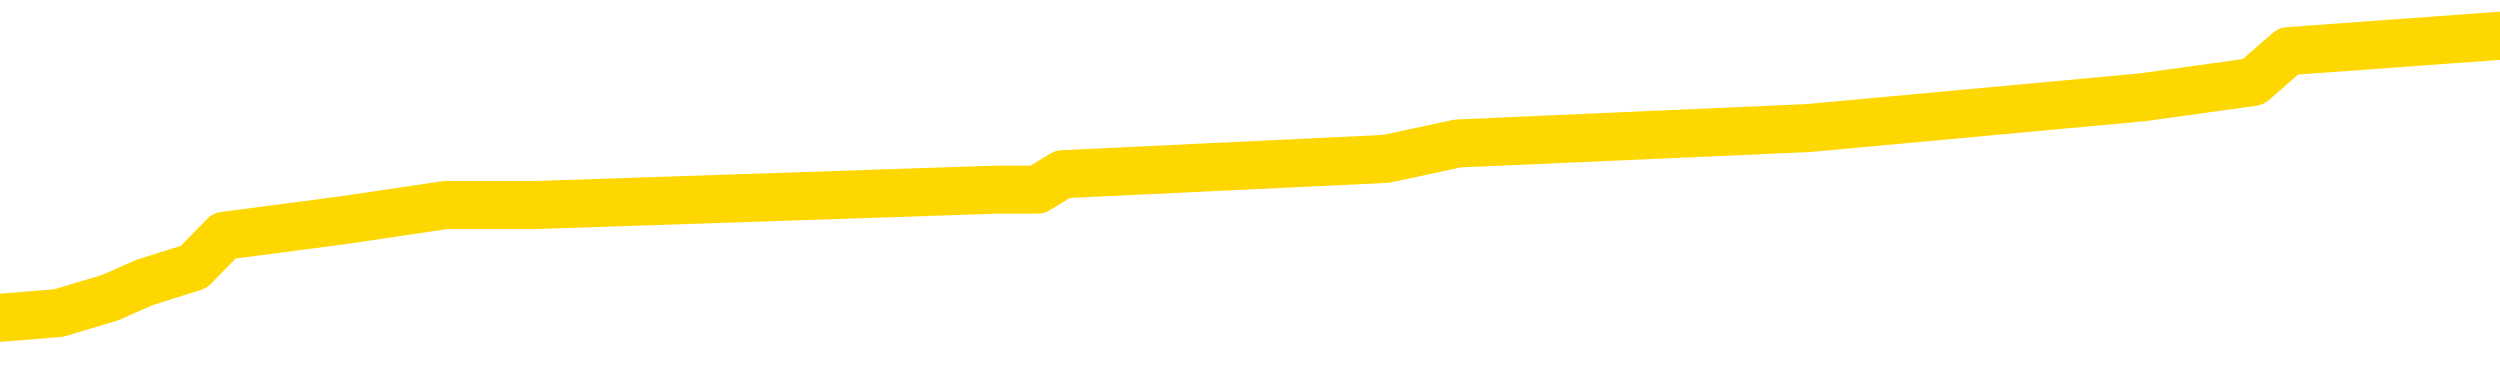 <svg xmlns="http://www.w3.org/2000/svg" version="1.1" viewBox="0 0 6500 1000">
	<path fill="none" stroke="gold" stroke-width="125" stroke-linecap="round" stroke-linejoin="round" d="M0 108463  L-949698 108463 L-949514 108423 L-949024 108343 L-948730 108303 L-948419 108223 L-948184 108183 L-948131 108102 L-948072 108022 L-947919 107982 L-947878 107902 L-947745 107862 L-947453 107822 L-946912 107822 L-946302 107782 L-946254 107782 L-945614 107742 L-945581 107742 L-945055 107742 L-944923 107702 L-944532 107622 L-944204 107542 L-944087 107462 L-943876 107382 L-943159 107382 L-942589 107342 L-942482 107342 L-942307 107301 L-942086 107221 L-941684 107181 L-941659 107101 L-940731 107021 L-940643 106941 L-940561 106861 L-940491 106781 L-940194 106741 L-940042 106661 L-938151 106701 L-938051 106701 L-937788 106701 L-937495 106741 L-937353 106661 L-937104 106661 L-937069 106621 L-936910 106581 L-936447 106501 L-936194 106460 L-935982 106380 L-935730 106340 L-935381 106300 L-934454 106220 L-934360 106140 L-933950 106100 L-932779 106020 L-931590 105980 L-931497 105900 L-931470 105820 L-931204 105740 L-930905 105659 L-930776 105579 L-930739 105499 L-929924 105499 L-929540 105539 L-928480 105579 L-928418 105579 L-928153 106380 L-927682 107141 L-927490 107902 L-927226 108663 L-926889 108623 L-926754 108583 L-926298 108543 L-925555 108503 L-925537 108463 L-925372 108383 L-925304 108383 L-924788 108343 L-923759 108343 L-923563 108303 L-923074 108263 L-922712 108223 L-922304 108223 L-921918 108263 L-920215 108263 L-920117 108263 L-920045 108263 L-919983 108263 L-919799 108223 L-919463 108223 L-918822 108183 L-918745 108142 L-918684 108142 L-918497 108102 L-918418 108102 L-918241 108062 L-918221 108022 L-917991 108022 L-917604 107982 L-916715 107982 L-916675 107942 L-916587 107902 L-916560 107822 L-915552 107782 L-915402 107702 L-915378 107662 L-915245 107622 L-915205 107582 L-913947 107542 L-913889 107542 L-913349 107502 L-913297 107502 L-913250 107502 L-912855 107462 L-912716 107422 L-912516 107382 L-912369 107382 L-912204 107382 L-911928 107422 L-911569 107422 L-911016 107382 L-910372 107342 L-910113 107261 L-909959 107221 L-909558 107181 L-909518 107141 L-909397 107101 L-909336 107141 L-909322 107141 L-909228 107141 L-908935 107101 L-908783 106941 L-908453 106861 L-908375 106781 L-908299 106741 L-908073 106621 L-908006 106541 L-907778 106460 L-907726 106380 L-907561 106340 L-906555 106300 L-906372 106260 L-905821 106220 L-905428 106140 L-905031 106100 L-904181 106020 L-904102 105980 L-903523 105940 L-903082 105940 L-902841 105900 L-902684 105900 L-902283 105820 L-902262 105820 L-901817 105780 L-901412 105740 L-901276 105659 L-901101 105579 L-900965 105499 L-900714 105419 L-899714 105379 L-899632 105339 L-899497 105299 L-899458 105259 L-898568 105219 L-898353 105179 L-897909 105139 L-897792 105099 L-897735 105059 L-897059 105059 L-896959 105019 L-896930 105019 L-895588 104979 L-895182 104939 L-895143 104899 L-894215 104859 L-894116 104818 L-893983 104778 L-893579 104738 L-893553 104698 L-893460 104658 L-893244 104618 L-892833 104538 L-891679 104458 L-891387 104378 L-891359 104298 L-890751 104258 L-890500 104178 L-890481 104138 L-889551 104098 L-889500 104018 L-889378 103977 L-889360 103897 L-889204 103857 L-889029 103777 L-888892 103737 L-888836 103697 L-888728 103657 L-888643 103617 L-888410 103577 L-888335 103537 L-888026 103497 L-887908 103457 L-887739 103417 L-887647 103377 L-887545 103377 L-887521 103337 L-887444 103337 L-887346 103257 L-886980 103217 L-886875 103177 L-886371 103136 L-885920 103096 L-885881 103056 L-885857 103016 L-885817 102976 L-885688 102936 L-885587 102896 L-885146 102856 L-884863 102816 L-884271 102776 L-884141 102736 L-883866 102656 L-883714 102616 L-883560 102576 L-883475 102496 L-883397 102456 L-883211 102416 L-883161 102416 L-883133 102376 L-883054 102336 L-883031 102295 L-882747 102215 L-882143 102135 L-881148 102095 L-880850 102055 L-880116 102015 L-879872 101975 L-879782 101935 L-879204 101895 L-878506 101855 L-877754 101815 L-877435 101775 L-877052 101695 L-876975 101655 L-876341 101615 L-876155 101575 L-876068 101575 L-875938 101575 L-875625 101535 L-875576 101494 L-875434 101454 L-875412 101414 L-874445 101374 L-873899 101334 L-873421 101334 L-873360 101334 L-873036 101334 L-873015 101294 L-872952 101294 L-872742 101254 L-872665 101214 L-872611 101174 L-872588 101134 L-872549 101094 L-872533 101054 L-871776 101014 L-871760 100974 L-870960 100934 L-870808 100894 L-869902 100854 L-869396 100814 L-869167 100734 L-869126 100734 L-869010 100694 L-868834 100653 L-868080 100694 L-867945 100653 L-867781 100613 L-867463 100573 L-867286 100493 L-866264 100413 L-866241 100333 L-865990 100293 L-865777 100213 L-865143 100173 L-864905 100093 L-864872 100013 L-864694 99933 L-864614 99853 L-864524 99812 L-864460 99732 L-864020 99652 L-863996 99612 L-863455 99572 L-863199 99532 L-862705 99492 L-861827 99452 L-861791 99412 L-861738 99372 L-861697 99332 L-861580 99292 L-861303 99252 L-861096 99172 L-860899 99092 L-860876 99012 L-860825 98931 L-860786 98891 L-860708 98851 L-860111 98771 L-860050 98731 L-859947 98691 L-859793 98651 L-859161 98611 L-858480 98571 L-858177 98491 L-857831 98451 L-857633 98411 L-857585 98331 L-857264 98291 L-856637 98251 L-856490 98211 L-856454 98171 L-856396 98130 L-856319 98050 L-856078 98050 L-855990 98010 L-855896 97970 L-855602 97930 L-855468 97890 L-855408 97850 L-855371 97770 L-855098 97770 L-854092 97730 L-853917 97690 L-853866 97690 L-853573 97650 L-853381 97570 L-853048 97530 L-852541 97490 L-851979 97410 L-851964 97329 L-851948 97289 L-851847 97209 L-851733 97129 L-851694 97049 L-851656 97009 L-851590 97009 L-851562 96969 L-851423 97009 L-851131 97009 L-851080 97009 L-850975 97009 L-850711 96969 L-850246 96929 L-850101 96929 L-850047 96849 L-849990 96809 L-849799 96769 L-849433 96729 L-849219 96729 L-849024 96729 L-848966 96729 L-848907 96649 L-848753 96609 L-848484 96569 L-848054 96769 L-848039 96769 L-847962 96729 L-847897 96689 L-847768 96408 L-847744 96368 L-847460 96328 L-847413 96288 L-847358 96248 L-846896 96208 L-846857 96208 L-846816 96168 L-846626 96128 L-846145 96088 L-845658 96048 L-845642 96008 L-845604 95968 L-845347 95928 L-845270 95848 L-845040 95808 L-845024 95728 L-844730 95647 L-844287 95607 L-843840 95567 L-843336 95527 L-843182 95487 L-842896 95447 L-842855 95367 L-842524 95327 L-842302 95287 L-841785 95207 L-841710 95167 L-841462 95087 L-841267 95007 L-841208 94967 L-840431 94927 L-840357 94927 L-840126 94887 L-840110 94887 L-840048 94847 L-839852 94806 L-839388 94806 L-839365 94766 L-839235 94766 L-837934 94766 L-837918 94766 L-837841 94726 L-837747 94726 L-837530 94726 L-837377 94686 L-837199 94726 L-837145 94766 L-836858 94806 L-836819 94806 L-836449 94806 L-836009 94806 L-835826 94806 L-835505 94766 L-835210 94766 L-834764 94686 L-834692 94646 L-834229 94566 L-833792 94526 L-833610 94486 L-832155 94406 L-832024 94366 L-831566 94286 L-831340 94246 L-830954 94166 L-830437 94086 L-829483 94006 L-828689 93925 L-828015 93885 L-827589 93805 L-827278 93765 L-827048 93645 L-826365 93525 L-826352 93405 L-826142 93245 L-826120 93205 L-825945 93124 L-824995 93084 L-824727 93004 L-823912 92964 L-823601 92884 L-823564 92844 L-823507 92764 L-822890 92724 L-822252 92644 L-820626 92604 L-819952 92564 L-819310 92564 L-819232 92564 L-819176 92564 L-819140 92564 L-819112 92524 L-819000 92444 L-818982 92404 L-818959 92364 L-818806 92323 L-818752 92243 L-818674 92203 L-818555 92163 L-818458 92123 L-818340 92083 L-818071 92003 L-817801 91963 L-817784 91883 L-817584 91843 L-817437 91763 L-817210 91723 L-817076 91683 L-816767 91643 L-816707 91603 L-816354 91523 L-816005 91482 L-815905 91442 L-815840 91362 L-815780 91322 L-815396 91242 L-815015 91202 L-814911 91162 L-814650 91122 L-814379 91042 L-814220 91002 L-814188 90962 L-814126 90922 L-813984 90882 L-813800 90842 L-813756 90802 L-813468 90802 L-813452 90762 L-813219 90762 L-813158 90722 L-813119 90722 L-812540 90682 L-812406 90641 L-812383 90481 L-812364 90201 L-812347 89881 L-812330 89560 L-812307 89240 L-812290 89000 L-812269 88719 L-812252 88439 L-812229 88279 L-812212 88118 L-812191 87998 L-812174 87918 L-812125 87798 L-812053 87678 L-812018 87478 L-811994 87317 L-811959 87157 L-811917 86997 L-811880 86917 L-811865 86757 L-811840 86637 L-811803 86557 L-811786 86436 L-811763 86356 L-811746 86276 L-811727 86196 L-811711 86116 L-811682 85996 L-811656 85876 L-811610 85836 L-811594 85756 L-811552 85716 L-811504 85635 L-811433 85555 L-811418 85475 L-811402 85395 L-811340 85355 L-811301 85315 L-811261 85275 L-811095 85235 L-811030 85195 L-811014 85155 L-810970 85075 L-810912 85035 L-810699 84995 L-810666 84955 L-810623 84915 L-810545 84875 L-810008 84835 L-809930 84794 L-809825 84714 L-809737 84674 L-809560 84634 L-809210 84594 L-809054 84554 L-808616 84514 L-808459 84474 L-808330 84434 L-807626 84354 L-807425 84314 L-806464 84234 L-805982 84194 L-805883 84194 L-805790 84154 L-805545 84114 L-805472 84074 L-805029 83993 L-804933 83953 L-804918 83913 L-804902 83873 L-804877 83833 L-804411 83793 L-804194 83753 L-804055 83713 L-803761 83673 L-803672 83633 L-803631 83593 L-803601 83553 L-803429 83513 L-803370 83473 L-803294 83433 L-803213 83393 L-803143 83393 L-802834 83353 L-802749 83313 L-802535 83273 L-802500 83233 L-801817 83193 L-801718 83152 L-801513 83112 L-801466 83072 L-801188 83032 L-801126 82992 L-801109 82912 L-801031 82872 L-800722 82792 L-800698 82752 L-800644 82672 L-800621 82632 L-800499 82592 L-800363 82512 L-800119 82472 L-799993 82472 L-799347 82432 L-799331 82432 L-799306 82432 L-799125 82352 L-799049 82311 L-798958 82271 L-798530 82231 L-798114 82191 L-797721 82111 L-797642 82071 L-797623 82031 L-797260 81991 L-797024 81951 L-796795 81911 L-796482 81871 L-796404 81831 L-796324 81751 L-796146 81671 L-796130 81631 L-795864 81551 L-795784 81511 L-795554 81470 L-795328 81430 L-795013 81430 L-794837 81390 L-794476 81390 L-794085 81350 L-794015 81270 L-793951 81230 L-793811 81150 L-793759 81110 L-793658 81030 L-793156 80990 L-792958 80950 L-792712 80910 L-792526 80870 L-792227 80830 L-792151 80790 L-791985 80710 L-791100 80670 L-791072 80589 L-790949 80509 L-790370 80469 L-790292 80429 L-789579 80429 L-789267 80429 L-789054 80429 L-789037 80429 L-788650 80429 L-788125 80349 L-787679 80309 L-787349 80269 L-787197 80229 L-786871 80229 L-786692 80189 L-786611 80189 L-786405 80109 L-786229 80069 L-785300 80029 L-784411 79989 L-784372 79949 L-784144 79949 L-783765 79909 L-782977 79869 L-782743 79828 L-782667 79788 L-782309 79748 L-781738 79668 L-781471 79628 L-781084 79588 L-780981 79588 L-780811 79588 L-780192 79588 L-779981 79588 L-779673 79588 L-779620 79548 L-779492 79508 L-779439 79468 L-779320 79428 L-778984 79348 L-778025 79308 L-777893 79228 L-777691 79188 L-777060 79148 L-776749 79108 L-776335 79068 L-776308 79028 L-776162 78987 L-775742 78947 L-774409 78947 L-774363 78907 L-774234 78827 L-774217 78787 L-773639 78707 L-773434 78667 L-773404 78627 L-773363 78587 L-773306 78547 L-773268 78507 L-773190 78467 L-773047 78427 L-772593 78387 L-772474 78347 L-772189 78307 L-771817 78267 L-771720 78227 L-771394 78187 L-771039 78146 L-770869 78106 L-770822 78066 L-770713 78026 L-770624 77986 L-770596 77946 L-770520 77866 L-770216 77826 L-770182 77746 L-770111 77706 L-769743 77666 L-769407 77626 L-769326 77626 L-769107 77586 L-768935 77546 L-768908 77506 L-768410 77466 L-767861 77386 L-766981 77346 L-766882 77265 L-766805 77225 L-766531 77185 L-766284 77105 L-766210 77065 L-766148 76985 L-766029 76945 L-765987 76905 L-765877 76865 L-765800 76785 L-765099 76745 L-764854 76705 L-764814 76665 L-764658 76625 L-764058 76625 L-763832 76625 L-763740 76625 L-763264 76625 L-762667 76545 L-762147 76505 L-762126 76464 L-761981 76424 L-761661 76424 L-761119 76424 L-760887 76424 L-760716 76424 L-760230 76384 L-760002 76344 L-759917 76304 L-759571 76264 L-759245 76264 L-758722 76224 L-758395 76184 L-757794 76144 L-757597 76064 L-757545 76024 L-757504 75984 L-757223 75944 L-756539 75864 L-756229 75824 L-756204 75744 L-756012 75704 L-755790 75663 L-755704 75623 L-755040 75543 L-755016 75503 L-754794 75423 L-754464 75383 L-754112 75303 L-753907 75263 L-753675 75183 L-753417 75143 L-753227 75063 L-753180 75023 L-752953 74983 L-752918 74943 L-752762 74903 L-752547 74863 L-752374 74822 L-752283 74782 L-752006 74742 L-751762 74702 L-751446 74662 L-751020 74662 L-750983 74662 L-750500 74662 L-750266 74662 L-750054 74622 L-749828 74582 L-749278 74582 L-749031 74542 L-748197 74542 L-748141 74502 L-748120 74462 L-747962 74422 L-747500 74382 L-747460 74342 L-747120 74262 L-746986 74222 L-746764 74182 L-746191 74142 L-745720 74102 L-745525 74062 L-745332 74022 L-745143 73981 L-745041 73941 L-744673 73901 L-744626 73861 L-744545 73821 L-743251 73781 L-743203 73741 L-742935 73741 L-742790 73741 L-742239 73741 L-742122 73701 L-742040 73661 L-741681 73621 L-741457 73581 L-741176 73541 L-740847 73461 L-740339 73421 L-740226 73381 L-740148 73341 L-739983 73301 L-739689 73301 L-739220 73301 L-739024 73341 L-738973 73341 L-738323 73301 L-738201 73261 L-737747 73261 L-737712 73221 L-737243 73181 L-737133 73140 L-737116 73100 L-736900 73100 L-736719 73060 L-736188 73060 L-735158 73060 L-734959 73020 L-734500 72980 L-733552 72900 L-733453 72860 L-733099 72780 L-733039 72740 L-733024 72700 L-732989 72660 L-732620 72620 L-732500 72580 L-732258 72540 L-732094 72500 L-731906 72460 L-731786 72420 L-730715 72340 L-729857 72299 L-729645 72219 L-729547 72179 L-729373 72099 L-729040 72059 L-728968 72019 L-728911 71979 L-728735 71979 L-728346 71939 L-728111 71899 L-728000 71859 L-727883 71819 L-726902 71779 L-726876 71739 L-726282 71659 L-726250 71659 L-726101 71619 L-725817 71579 L-724905 71579 L-723959 71579 L-723806 71539 L-723703 71539 L-723571 71498 L-723428 71458 L-723402 71418 L-723288 71378 L-723069 71338 L-722388 71298 L-722259 71258 L-721955 71218 L-721715 71138 L-721383 71098 L-720744 71058 L-720402 70978 L-720340 70938 L-720184 70938 L-719263 70938 L-718792 70938 L-718749 70938 L-718736 70898 L-718695 70858 L-718672 70818 L-718646 70778 L-718502 70738 L-718079 70698 L-717744 70698 L-717553 70657 L-717124 70657 L-716936 70617 L-716547 70537 L-716013 70497 L-715640 70457 L-715619 70457 L-715369 70417 L-715251 70377 L-715175 70337 L-715039 70297 L-715000 70257 L-714920 70217 L-714525 70177 L-714030 70137 L-713918 70057 L-713745 70017 L-713436 69977 L-712989 69937 L-712666 69897 L-712523 69816 L-712096 69736 L-711943 69656 L-711888 69576 L-711074 69536 L-711054 69496 L-710682 69456 L-710626 69456 L-709497 69416 L-709429 69416 L-708870 69376 L-708676 69336 L-708539 69296 L-708306 69256 L-707959 69216 L-707924 69136 L-707889 69096 L-707821 69016 L-707472 68975 L-707300 68935 L-706815 68895 L-706798 68855 L-706473 68815 L-706316 68775 L-705175 68695 L-705150 68655 L-704958 68575 L-704765 68535 L-704515 68495 L-704498 68455 L-703477 68415 L-703180 68375 L-703104 68335 L-702968 68255 L-702792 68215 L-702216 68134 L-702000 68094 L-701936 68054 L-701806 68014 L-701769 67934 L-701245 67894 L-701108 83673 L-701093 83673 L-701070 83673 L-701050 83673 L-700823 67854 L-700047 67854 L-700006 67854 L-699638 67854 L-699559 67814 L-699507 67774 L-698834 67734 L-698092 67694 L-697667 67694 L-697219 67654 L-696158 67614 L-695846 67534 L-695436 67534 L-695364 67494 L-694840 67494 L-694745 67494 L-694727 67494 L-694282 67454 L-694097 67374 L-693317 67293 L-692644 67253 L-692232 67133 L-692000 67053 L-691860 67013 L-691778 66933 L-691758 66893 L-691682 66893 L-691554 66853 L-691237 66893 L-691012 66893 L-690687 66853 L-690625 66853 L-690255 66853 L-690222 66853 L-690014 66853 L-689346 66853 L-689269 66853 L-689111 66773 L-689000 66773 L-688674 66733 L-688519 66693 L-688178 66693 L-688121 66613 L-687782 66533 L-687579 66492 L-687526 66412 L-686150 66372 L-686020 66332 L-685586 66292 L-685266 66252 L-684438 66172 L-684315 66132 L-683584 66052 L-683428 65972 L-683388 65932 L-683334 65892 L-683311 65852 L-683197 65812 L-682900 65772 L-682610 65732 L-682556 65692 L-682435 65651 L-682405 65611 L-682306 65571 L-681862 65571 L-681710 65531 L-680874 65531 L-680332 65491 L-679998 65491 L-679982 65451 L-679906 65411 L-679790 65371 L-679596 65331 L-679331 65291 L-678497 65251 L-678401 65211 L-677879 65171 L-677837 65131 L-677738 65091 L-676910 65091 L-676775 65051 L-676436 65051 L-675882 65011 L-675502 64971 L-675339 64931 L-675029 64891 L-674217 64851 L-673911 64810 L-673642 64810 L-673321 64810 L-673000 64851 L-672724 64851 L-671896 64770 L-671801 64730 L-671708 64610 L-671604 64490 L-671217 64370 L-670737 64290 L-670720 64250 L-670602 64210 L-670234 64130 L-670139 64090 L-669305 64010 L-669228 63969 L-668929 63929 L-668838 63889 L-668431 63809 L-668320 63729 L-667621 63689 L-667148 63649 L-667088 63609 L-666869 63529 L-666595 63489 L-666482 63449 L-665455 63409 L-665068 63369 L-665048 63329 L-664715 63289 L-664471 63249 L-664037 63209 L-663927 63169 L-663810 63128 L-663358 63048 L-662768 63008 L-662431 62968 L-660538 62928 L-660425 62848 L-660213 62808 L-658895 62768 L-658788 53757 L-658722 44867 L-658686 36657 L-658624 36657 L-658125 45587 L-657450 54398 L-657428 62528 L-657157 62448 L-656189 62448 L-655500 62408 L-655338 62368 L-654797 62327 L-654707 62287 L-653688 62247 L-652740 62167 L-652375 62207 L-652272 62247 L-651684 62247 L-651624 62247 L-651524 62207 L-651083 62127 L-650976 62087 L-650534 62047 L-649534 61927 L-649278 61807 L-649175 61687 L-649045 61607 L-648678 61527 L-648098 61446 L-648067 61406 L-647751 61366 L-645768 61326 L-645652 61286 L-645585 61286 L-645226 61246 L-643607 61206 L-643430 61206 L-643285 61206 L-642463 61246 L-642410 61286 L-642356 61286 L-641922 61286 L-640941 61326 L-640867 61326 L-639783 61286 L-639570 61286 L-638853 61206 L-638465 61166 L-638246 61086 L-637927 61006 L-637433 60926 L-637305 60886 L-637076 60806 L-636844 60726 L-636785 60686 L-636495 60645 L-636223 60565 L-635193 60525 L-633528 60485 L-633109 60445 L-632972 60405 L-632816 60405 L-632510 60365 L-632282 60285 L-632124 60245 L-631965 60165 L-631795 60085 L-631748 60045 L-631695 60005 L-631673 60005 L-631287 59965 L-631037 59965 L-630767 59965 L-630606 59965 L-630516 59965 L-628858 59965 L-628692 60005 L-628312 59965 L-627852 59965 L-627243 59885 L-626150 59845 L-625718 59804 L-625687 59764 L-625625 59724 L-625607 59684 L-623904 59644 L-623862 59604 L-623395 59564 L-623208 59524 L-623176 59444 L-622581 59404 L-622531 59364 L-622208 59324 L-622158 59284 L-621947 59244 L-621929 59204 L-621663 59124 L-621610 59084 L-621141 59044 L-620631 58963 L-620552 58963 L-620258 58923 L-620242 58883 L-620203 58843 L-620132 58803 L-619975 58763 L-619029 58763 L-618972 58763 L-618451 58763 L-618259 58723 L-618158 58723 L-617932 58683 L-617422 58683 L-617034 59764 L-616965 59764 L-616616 59724 L-616259 59684 L-615131 58523 L-615079 58443 L-614853 58403 L-614819 58363 L-614694 58283 L-614596 58283 L-614331 58283 L-613590 58323 L-613012 58323 L-612719 58323 L-612013 58323 L-611834 58283 L-611811 58283 L-611175 58243 L-610863 58203 L-610467 58203 L-610437 58162 L-610416 58122 L-610263 58082 L-609578 58082 L-609561 58082 L-609221 58082 L-608949 58042 L-608911 58002 L-608855 57922 L-608833 57882 L-608761 57842 L-608429 57802 L-608323 57762 L-608294 57682 L-608096 57642 L-607944 57602 L-607075 57562 L-606513 57482 L-606497 57482 L-606396 57442 L-606293 57482 L-606147 57482 L-606069 57482 L-606031 57442 L-605975 57402 L-605902 57362 L-605757 57321 L-605275 57321 L-604871 57281 L-604004 57321 L-603984 57321 L-603727 57321 L-603650 57321 L-603621 57281 L-603611 57201 L-603594 57161 L-603301 57121 L-603261 57081 L-603189 57041 L-603116 57001 L-602911 56961 L-602751 56841 L-602449 56721 L-602372 56561 L-602355 56440 L-602138 56360 L-601907 56360 L-601797 56400 L-601427 56440 L-601269 56440 L-601038 56440 L-600869 56440 L-600724 56400 L-600592 56360 L-599316 56280 L-598913 56200 L-598852 56160 L-598735 56080 L-598310 56040 L-598295 55960 L-598233 55920 L-597960 55840 L-597847 55800 L-597565 55720 L-597288 55680 L-596862 55599 L-596840 55559 L-596762 55519 L-596636 55479 L-596050 55439 L-595659 55399 L-595323 55359 L-594734 55319 L-594632 55319 L-594461 55279 L-594325 55279 L-593497 55239 L-592312 55199 L-592276 55159 L-592221 55159 L-592000 55119 L-591795 55119 L-591640 55119 L-591384 55079 L-591307 55039 L-590764 54999 L-590728 54959 L-590479 54919 L-590092 54879 L-589266 54839 L-588908 54798 L-588597 54798 L-588339 54758 L-588116 54718 L-587709 54678 L-587593 54638 L-587410 54598 L-587357 54598 L-587168 54558 L-586997 54518 L-586969 54478 L-586688 54438 L-586378 54398 L-586240 54358 L-585930 54318 L-585736 54318 L-585721 54278 L-585001 54278 L-584868 54198 L-584570 54158 L-584479 54118 L-583879 54118 L-583840 54078 L-583762 54038 L-583142 53997 L-582990 53917 L-582950 53877 L-582639 53837 L-582447 53797 L-582254 53717 L-582198 53637 L-581890 53597 L-581838 53557 L-581783 53597 L-581757 53597 L-581632 53597 L-580822 53557 L-580745 53517 L-580205 53477 L-579936 53437 L-579277 53397 L-578369 53357 L-578128 53317 L-577595 53277 L-577378 53237 L-576271 53277 L-576220 53277 L-575445 53277 L-574897 53237 L-574786 53197 L-574633 53116 L-574578 53076 L-574412 53036 L-574035 52996 L-573588 52956 L-573533 52916 L-573379 52876 L-572699 52836 L-572478 52796 L-571961 52756 L-571112 52676 L-571096 52636 L-569305 52596 L-568750 52556 L-568633 52516 L-567627 52476 L-567591 52436 L-567358 52436 L-567265 52436 L-567225 52436 L-566893 52396 L-566541 52356 L-566276 52275 L-565990 52235 L-565679 52155 L-565425 52075 L-565331 52035 L-564841 51995 L-564634 51955 L-564068 51915 L-563954 51955 L-563602 51915 L-563551 51915 L-563511 51915 L-562908 51835 L-562174 51755 L-561593 51675 L-561357 51595 L-560817 51474 L-560664 51394 L-560162 51354 L-559953 51274 L-559930 51274 L-559871 51234 L-558908 51234 L-558731 51194 L-558289 51154 L-558265 51074 L-558110 51034 L-558028 51034 L-557878 51074 L-557231 51074 L-557181 51034 L-556061 50994 L-555077 50954 L-555015 50914 L-554295 50874 L-553430 50834 L-553051 50794 L-552832 50794 L-552073 50754 L-552021 50714 L-551712 50633 L-550860 50633 L-550667 50593 L-550490 50553 L-550266 50553 L-550139 50513 L-549947 50513 L-549715 50473 L-549545 50513 L-549259 50473 L-548979 50473 L-548896 50433 L-548726 50393 L-548709 50313 L-548555 50273 L-548516 50233 L-547740 50193 L-547664 50193 L-547432 50113 L-547005 50073 L-546659 50033 L-546076 49993 L-545807 49993 L-545549 49993 L-545419 49913 L-545403 49873 L-545289 49832 L-545265 49792 L-545031 49752 L-544995 49712 L-543679 49712 L-543623 49672 L-542944 49592 L-542372 49592 L-542246 49592 L-542093 49592 L-542016 49592 L-541704 49512 L-541431 49472 L-541342 49392 L-541240 49392 L-540313 49352 L-540236 49352 L-539872 49352 L-539848 49312 L-539811 49272 L-539036 49192 L-538944 49152 L-538804 49112 L-538402 49072 L-538141 49072 L-537897 49112 L-537683 49072 L-537603 49072 L-537526 49072 L-537450 49072 L-537263 49112 L-537196 49112 L-536947 49112 L-536892 49072 L-536754 49032 L-536675 48951 L-536561 48911 L-536338 48871 L-536174 48831 L-536133 48791 L-535963 48751 L-535593 48711 L-535578 48671 L-535462 48631 L-534740 48591 L-534704 48551 L-534572 48551 L-534224 48511 L-533812 48511 L-533776 48511 L-533698 48471 L-533659 48431 L-533295 48391 L-533091 48351 L-533076 48311 L-532730 48271 L-532382 48271 L-532056 48271 L-531955 48231 L-531802 48231 L-531607 48191 L-531376 48191 L-531283 48191 L-531128 48191 L-531050 48191 L-531010 48150 L-530896 48110 L-530873 48070 L-530622 48070 L-530483 47990 L-529905 47870 L-529077 47790 L-528590 47710 L-528468 47670 L-528430 47630 L-528417 47590 L-528265 47510 L-528164 47430 L-527931 47390 L-527541 47309 L-527236 47269 L-527221 47229 L-527050 47189 L-526811 47109 L-526215 47109 L-525611 47069 L-525572 47069 L-525531 47069 L-525378 47029 L-525325 46989 L-525262 46949 L-525194 46909 L-525139 46829 L-525114 46789 L-525067 46749 L-524973 46669 L-524836 46629 L-524682 46589 L-524550 46549 L-524510 46549 L-524474 46509 L-524412 46468 L-524139 46388 L-523824 46348 L-523783 46268 L-523698 46228 L-523521 46188 L-523283 46148 L-522926 46108 L-522896 46068 L-522327 46028 L-522204 45988 L-521968 45948 L-521945 45948 L-521664 45908 L-521378 45908 L-521123 45908 L-520551 45868 L-520254 45828 L-520178 45788 L-519479 45748 L-519401 45708 L-519366 45668 L-519340 45627 L-519289 45547 L-519095 45507 L-518954 45427 L-518919 45387 L-518878 45347 L-518283 45307 L-518051 45267 L-517767 45547 L-517713 45788 L-517639 46068 L-517561 46308 L-517325 46228 L-517081 46188 L-516945 46148 L-516839 46108 L-516759 46068 L-516372 45988 L-516245 45948 L-516092 45908 L-516055 45868 L-515909 45828 L-515687 45788 L-515513 45748 L-515444 45708 L-514623 45627 L-514607 45627 L-514312 45587 L-513524 45547 L-513214 45547 L-513068 45507 L-512840 45467 L-512639 45387 L-511702 45347 L-511666 45307 L-511643 45267 L-511602 45187 L-511334 45147 L-510737 45107 L-510673 45067 L-510638 45027 L-510621 44987 L-509926 44987 L-509725 44987 L-509693 44987 L-509359 44987 L-509251 44947 L-508627 44867 L-508123 44826 L-508085 44746 L-507643 44746 L-507547 44706 L-507388 44706 L-507075 44706 L-507063 44706 L-506622 44746 L-506141 44786 L-506011 44786 L-505691 44786 L-505623 44746 L-505319 44746 L-505143 44706 L-504949 44666 L-504707 44586 L-504509 44506 L-504483 44426 L-503905 44386 L-503835 44346 L-503426 44306 L-503371 44266 L-503325 44226 L-502961 44186 L-502815 44146 L-502610 44106 L-502513 44106 L-502358 44066 L-502297 44026 L-502149 43945 L-502048 43905 L-501492 43905 L-501469 43985 L-501297 44026 L-500755 44066 L-500694 44066 L-500640 43985 L-500612 43905 L-500541 43865 L-500524 43785 L-500461 43745 L-500424 43665 L-500270 43625 L-499944 43585 L-499378 43545 L-499363 43505 L-499301 43425 L-499200 43345 L-499154 43345 L-498911 43305 L-498489 43305 L-498334 43305 L-496592 43225 L-496051 43185 L-495107 43144 L-494698 43104 L-494157 43024 L-493961 42984 L-493792 42944 L-493496 42904 L-493382 42864 L-493366 42864 L-493212 42824 L-493072 42784 L-492995 42704 L-492863 42704 L-492515 42704 L-492145 42744 L-491547 42744 L-491371 42744 L-491215 42704 L-490946 42664 L-490794 42664 L-490503 42784 L-490479 42864 L-490397 42944 L-490169 43024 L-489469 42984 L-489343 42944 L-488911 42904 L-488817 42864 L-487612 42864 L-487563 42824 L-487270 42824 L-486866 42784 L-486591 42704 L-486571 42664 L-486454 42624 L-486378 42584 L-486196 42544 L-485716 42504 L-485265 42424 L-484855 42384 L-484824 42344 L-484406 42303 L-484292 42303 L-484174 42303 L-484158 42303 L-483964 42263 L-483943 42183 L-483710 42143 L-483267 42103 L-482948 42023 L-482483 42023 L-482317 41983 L-482163 41943 L-482007 41943 L-481553 41943 L-481234 41943 L-481179 41983 L-480808 41983 L-480770 42023 L-480444 42023 L-480327 41983 L-480229 41943 L-479903 41863 L-479515 41823 L-479255 41783 L-478896 41703 L-478640 41663 L-476470 41623 L-476420 41583 L-476398 41543 L-475986 41543 L-475925 41543 L-475854 41583 L-475624 41583 L-475313 41543 L-475010 41462 L-474965 41422 L-474657 41382 L-474524 41342 L-474308 41302 L-473596 41262 L-473441 41262 L-473302 41222 L-473154 41222 L-473132 41222 L-472938 41182 L-472913 41142 L-472822 41102 L-472800 41062 L-472783 41022 L-472683 40982 L-471755 40942 L-471297 40942 L-470205 40862 L-469782 40862 L-469378 40822 L-469340 40782 L-469086 40742 L-468312 40661 L-468295 40621 L-468271 40581 L-468078 40541 L-467341 40501 L-467072 40461 L-467032 40421 L-466633 40341 L-466608 40301 L-465819 40261 L-465139 40221 L-463768 40181 L-463498 40141 L-463449 40101 L-462911 40021 L-462878 39981 L-462777 39901 L-462453 39861 L-462373 39820 L-462105 39820 L-461192 39780 L-461053 39780 L-460804 39700 L-460259 39700 L-459837 39660 L-459644 39620 L-459628 39620 L-459491 39540 L-459397 39500 L-459269 39460 L-459009 39420 L-458985 39340 L-458893 39300 L-458583 39260 L-458523 39220 L-458406 39220 L-458056 39220 L-457245 39220 L-457014 39140 L-456185 39140 L-455953 39060 L-455736 39020 L-455218 39020 L-454580 38979 L-454164 38939 L-453841 38899 L-453361 38859 L-452935 38859 L-452874 38819 L-452525 38819 L-452485 38779 L-452471 38739 L-452371 38659 L-452326 38659 L-451841 38619 L-451039 38619 L-450705 38619 L-449623 38579 L-449143 38539 L-449121 38499 L-448980 38459 L-448425 38419 L-447728 38379 L-447419 38339 L-447197 38299 L-447093 38259 L-446990 38179 L-446319 38138 L-446225 38098 L-446203 38098 L-446126 38058 L-445948 38058 L-445776 38058 L-445595 38018 L-445582 37978 L-445505 37938 L-445341 37898 L-444826 37858 L-444810 37818 L-444670 37818 L-444307 37778 L-444283 37778 L-444152 37738 L-444128 37698 L-443766 37658 L-443240 37578 L-443146 37538 L-442931 37458 L-442837 37418 L-442813 37378 L-442348 37338 L-442271 37338 L-441870 37297 L-441419 37297 L-440167 37257 L-440128 37217 L-439697 37177 L-439664 37137 L-438945 37097 L-438769 37057 L-438633 37017 L-438326 36977 L-438271 36937 L-438247 36857 L-438230 36777 L-438056 36737 L-437866 36697 L-437359 36697 L-436985 36376 L-436647 36016 L-436608 35696 L-435889 35415 L-435795 35375 L-435757 35335 L-435215 35335 L-435192 35295 L-434789 35255 L-434364 35215 L-434093 35215 L-433913 35175 L-433667 35095 L-433644 35055 L-433587 34975 L-432971 34935 L-432468 34895 L-432081 34895 L-431462 34935 L-431246 34935 L-431091 34975 L-429798 34895 L-429699 34855 L-429257 34774 L-428925 34734 L-428625 34654 L-428382 34614 L-427648 34534 L-427068 34494 L-426239 34454 L-426139 34414 L-425581 34374 L-425443 34334 L-423801 34294 L-423740 34294 L-423646 34294 L-422679 34294 L-422502 34254 L-422215 34254 L-421997 34254 L-421919 34214 L-421648 34214 L-421532 34174 L-421379 34134 L-421069 34094 L-420991 34054 L-420900 34054 L-420822 34014 L-420706 34014 L-420527 33973 L-420435 33933 L-420397 33893 L-419894 33893 L-419675 33853 L-419545 33853 L-419390 33813 L-419336 33773 L-419211 33773 L-418826 33733 L-418318 33693 L-418246 33653 L-417765 33613 L-417688 33573 L-417588 33573 L-417355 33533 L-416890 33533 L-416660 33533 L-416643 33533 L-416411 33533 L-416257 33533 L-416195 33533 L-416002 33493 L-415731 33413 L-414980 33373 L-414027 33373 L-413990 33333 L-413766 33333 L-413326 33333 L-413045 33253 L-412697 33213 L-411628 33173 L-410700 33173 L-410569 33173 L-410522 33173 L-410453 33132 L-410298 33132 L-410221 33052 L-410047 32972 L-409612 32892 L-409408 32852 L-409348 32772 L-408766 32732 L-408611 32652 L-408496 32612 L-408455 32572 L-408286 32532 L-408149 32492 L-407938 32412 L-407861 32372 L-407837 32331 L-407629 32251 L-407219 32211 L-407194 32171 L-406971 32131 L-406826 32091 L-406791 32051 L-406778 32011 L-406755 31971 L-406522 31931 L-406336 31891 L-406119 31851 L-406094 31811 L-405404 31771 L-405301 31731 L-405265 31691 L-405245 31651 L-405050 31611 L-404997 31571 L-404880 31490 L-404799 31490 L-404688 31450 L-404373 31410 L-403914 31370 L-403659 31330 L-403425 31250 L-403295 31210 L-402942 31170 L-402883 31130 L-402730 31090 L-402158 31010 L-402072 30970 L-401918 30890 L-401623 30810 L-401252 30730 L-400949 30649 L-400873 30609 L-400468 30569 L-400300 30569 L-400156 30569 L-399616 30569 L-399555 30569 L-399539 30489 L-399373 30449 L-399167 30409 L-399093 30409 L-399000 30369 L-398590 30329 L-398575 30289 L-398551 30289 L-398358 30249 L-398281 30609 L-398111 30970 L-398048 31290 L-398033 31651 L-397518 31611 L-397297 31571 L-396678 31490 L-396425 31450 L-396231 31410 L-396191 31370 L-396118 31370 L-396053 31370 L-395402 31370 L-395363 31410 L-395189 31410 L-395123 31410 L-394449 31410 L-394060 31330 L-393799 31290 L-393561 31250 L-393483 31170 L-393467 31090 L-393265 31050 L-392895 30970 L-392669 30930 L-392034 30890 L-392014 30890 L-391626 30850 L-391533 30850 L-391475 30810 L-391199 30770 L-390889 30770 L-390812 30730 L-389961 30770 L-389618 30970 L-389181 31210 L-388747 31410 L-388252 31611 L-388103 31571 L-387834 31611 L-386596 31651 L-386540 31731 L-384776 31771 L-384586 31731 L-383575 31691 L-383424 31651 L-383049 31731 L-382728 31811 L-382123 31891 L-382053 31971 L-381876 31931 L-381047 31891 L-380909 31851 L-380522 31811 L-380337 31771 L-380294 31731 L-380174 31691 L-379964 31651 L-379517 31571 L-379168 31531 L-379036 31490 L-378627 31450 L-378277 31450 L-377992 31410 L-377798 31370 L-377643 31370 L-377480 31330 L-377411 31290 L-377312 31290 L-377078 31250 L-376962 31250 L-376908 31210 L-376367 31210 L-375902 31170 L-374720 31170 L-374587 31170 L-374562 31170 L-374510 31170 L-373842 31170 L-372807 31090 L-372613 31050 L-372434 31010 L-372282 31010 L-372241 30970 L-372227 30970 L-372165 30930 L-371840 30890 L-370679 30850 L-370486 30810 L-370308 30770 L-369194 30730 L-368335 30690 L-368228 30690 L-367755 30649 L-367562 30649 L-365240 30609 L-365163 30569 L-365042 30489 L-365007 30449 L-364970 30369 L-364875 30249 L-364660 30169 L-364079 30089 L-363692 30049 L-362919 30009 L-362841 29969 L-362144 29969 L-361603 29969 L-361562 29929 L-361432 29929 L-360968 29889 L-360929 29849 L-360794 29808 L-360426 29768 L-360397 29728 L-360247 29728 L-359846 29688 L-358022 29728 L-357215 29688 L-356496 29688 L-356480 29688 L-356166 29608 L-355604 29568 L-355103 29528 L-354584 29488 L-354562 29448 L-352819 29408 L-352650 29368 L-352454 29328 L-351560 29288 L-351041 29208 L-350831 29168 L-350573 29128 L-349864 29088 L-348913 29048 L-348255 29008 L-348216 28927 L-347929 28887 L-347847 28847 L-347751 28847 L-347619 28807 L-347542 28807 L-346807 28807 L-346470 28767 L-346420 28807 L-346165 28807 L-345879 28767 L-345453 28767 L-344873 28727 L-344614 28727 L-344462 28687 L-344215 28687 L-344176 28687 L-343379 28647 L-343342 28607 L-343165 28607 L-342755 28527 L-342527 28527 L-342450 28527 L-342319 28527 L-342203 28487 L-341855 28447 L-341791 28407 L-341639 28367 L-340898 28327 L-340787 28287 L-340617 28247 L-340578 28207 L-340283 28207 L-339882 28207 L-339705 28207 L-339611 28207 L-339301 28167 L-338500 28126 L-338041 28046 L-337521 28006 L-337033 27966 L-336337 27926 L-335291 27886 L-335022 27886 L-334968 27846 L-334808 27846 L-334556 27846 L-334310 27806 L-334231 27766 L-334017 27686 L-333705 27646 L-333241 27566 L-333227 27526 L-332931 27526 L-332917 27486 L-331926 27446 L-331254 27406 L-330919 27325 L-330303 27325 L-330166 27285 L-329527 27245 L-329397 27205 L-328445 27125 L-328346 27045 L-327787 27005 L-327378 27005 L-326950 27005 L-326858 26965 L-326024 26965 L-325660 26965 L-325621 27005 L-325489 27045 L-325312 27045 L-325095 27045 L-325041 27005 L-324885 26925 L-324632 26885 L-323531 26845 L-323454 26805 L-323235 26765 L-323104 26685 L-323067 26645 L-322874 26605 L-322774 26565 L-322291 26525 L-322006 26484 L-321846 26444 L-321751 26364 L-321480 26324 L-321210 26284 L-321194 26124 L-321056 26004 L-320917 25884 L-320591 25724 L-320282 25643 L-320241 25603 L-320165 25523 L-320050 25483 L-319199 25403 L-318873 25363 L-318541 25323 L-318409 25323 L-318192 25323 L-318176 25323 L-317496 25323 L-317402 25243 L-317379 25203 L-317363 25123 L-317325 25083 L-316913 25003 L-316644 24963 L-316604 24923 L-316235 24923 L-316026 24883 L-314943 24883 L-314926 24843 L-314898 24802 L-314877 24802 L-314501 24722 L-314246 24682 L-313998 24602 L-313858 24522 L-313726 24482 L-313394 24442 L-313301 24402 L-313240 24362 L-312682 24322 L-312621 24282 L-312465 24242 L-312271 24202 L-312079 24162 L-312063 24122 L-312025 24082 L-311986 24042 L-311715 24002 L-311592 23961 L-311560 23921 L-311460 23921 L-311304 23921 L-311163 23921 L-310879 23881 L-310554 23881 L-309858 23841 L-309835 23841 L-309325 23841 L-308480 23841 L-308117 23801 L-307962 23761 L-307358 23761 L-307188 23761 L-307127 23761 L-307072 23721 L-306017 23681 L-305998 23681 L-305092 23681 L-305071 23681 L-304904 23641 L-304662 23641 L-304611 23601 L-304557 23521 L-304419 23481 L-304380 23441 L-303452 23401 L-303396 23401 L-303274 23401 L-303203 23401 L-303087 23401 L-302908 23441 L-301926 23401 L-301787 23401 L-301669 23321 L-301374 23241 L-301127 23201 L-301090 23160 L-301036 23201 L-301014 23201 L-300881 23201 L-300802 23201 L-300665 23160 L-300042 23160 L-299875 23120 L-299411 23120 L-299234 23040 L-299218 23000 L-299158 22960 L-299041 22920 L-298558 22880 L-297863 22840 L-297490 22800 L-297321 22760 L-296355 22720 L-296200 22680 L-296022 22680 L-295929 22640 L-295674 22640 L-295503 22640 L-294857 22600 L-294846 22600 L-294265 22560 L-294127 22560 L-294072 22480 L-293337 22440 L-293298 22400 L-293221 22400 L-292579 22360 L-291804 22360 L-291712 22319 L-291663 22319 L-291648 22279 L-291612 22279 L-291595 22199 L-291532 22159 L-291516 22119 L-291496 22119 L-291341 22079 L-291303 22039 L-291286 21999 L-291247 21959 L-291108 21919 L-291031 21879 L-290667 21839 L-290319 21799 L-289545 21759 L-288943 21719 L-288747 21679 L-288517 21679 L-288379 21639 L-287741 21639 L-287451 21599 L-287430 21599 L-286970 21559 L-286737 21559 L-286682 21519 L-286644 21478 L-286141 21438 L-285590 21398 L-284802 21358 L-283679 21358 L-282785 21318 L-282697 21318 L-282398 21278 L-282326 21238 L-282210 21198 L-281033 21158 L-280685 21118 L-280663 21078 L-280144 21038 L-279997 20998 L-279889 20958 L-279679 20918 L-279524 20878 L-279502 20838 L-279308 20798 L-279231 20758 L-279088 20718 L-278287 20678 L-278140 20637 L-277861 20597 L-277683 20557 L-277374 20517 L-276562 20477 L-275634 20477 L-274042 20437 L-273798 20397 L-273157 20357 L-272962 20317 L-272884 20277 L-272367 20237 L-272135 20237 L-272112 20197 L-271980 20197 L-271640 20157 L-271629 20117 L-271413 20077 L-271376 20037 L-270834 19997 L-270306 19917 L-270238 19877 L-269945 19837 L-269397 19756 L-269362 19716 L-269309 19676 L-269210 19596 L-268978 19596 L-268397 19596 L-268300 19636 L-268226 19636 L-267894 19596 L-267144 19556 L-267105 19516 L-266425 19516 L-266270 19516 L-265944 19476 L-265728 19436 L-265497 19436 L-265200 19396 L-264954 19356 L-264603 19316 L-264550 19276 L-263790 19236 L-263097 19156 L-262746 19076 L-262283 19036 L-261649 18995 L-261240 18955 L-261163 18995 L-260736 18995 L-260094 18955 L-259925 18955 L-259183 18915 L-258996 18875 L-258700 18835 L-258128 18795 L-258103 18755 L-257084 18755 L-256597 18715 L-256503 18715 L-256442 18675 L-256154 18635 L-255868 18595 L-255807 18555 L-255627 18555 L-254916 18515 L-254740 18475 L-254542 18435 L-254390 18395 L-254298 18355 L-254237 18315 L-253695 18315 L-253384 18275 L-253292 18195 L-253215 18114 L-252648 18074 L-252557 18074 L-252302 17994 L-251975 17914 L-251938 17794 L-251783 17674 L-251551 17634 L-251229 17594 L-250097 17554 L-249897 17514 L-249372 17474 L-249127 17474 L-248881 17434 L-248801 17394 L-248781 17313 L-248705 17273 L-248649 17193 L-248572 17153 L-248533 17113 L-248354 17033 L-248317 16993 L-248086 16953 L-246848 16913 L-246521 16873 L-246481 16793 L-245700 16753 L-245553 16713 L-244561 16673 L-244355 16673 L-243929 16673 L-243802 16673 L-243397 16713 L-243309 16673 L-242652 16633 L-241945 16593 L-241337 16553 L-241144 16513 L-240911 16432 L-240292 16392 L-239997 16312 L-239557 16272 L-239402 16232 L-239247 16192 L-238491 16112 L-238141 16072 L-237739 16072 L-237700 16032 L-236694 16032 L-236374 16032 L-236127 15992 L-235428 15912 L-235354 15872 L-235042 15832 L-233962 15792 L-233770 15752 L-233536 15752 L-233341 15712 L-232841 15672 L-232088 15672 L-231974 15672 L-231774 15672 L-231733 15631 L-231640 15591 L-231327 15551 L-231239 15511 L-231122 15471 L-230804 15471 L-230735 15431 L-230711 15391 L-230349 15351 L-230310 15311 L-230094 15271 L-229590 15311 L-228988 15351 L-228777 15431 L-228623 15471 L-228586 15471 L-228542 15391 L-228507 15351 L-228374 15311 L-227965 15271 L-227594 15231 L-227541 15191 L-227525 15151 L-227446 15111 L-227036 15071 L-226882 15031 L-226867 14951 L-226827 14911 L-226649 14830 L-226573 14790 L-226341 14750 L-225551 14710 L-225474 14710 L-224739 14630 L-224583 14590 L-224343 14510 L-224282 14430 L-224196 14390 L-224174 14310 L-224056 14230 L-224041 14150 L-223980 14070 L-223942 14030 L-223848 13989 L-223826 13989 L-223710 13949 L-223477 13909 L-223307 13829 L-222487 13829 L-222086 13789 L-221930 13789 L-221425 13789 L-221311 13789 L-220715 13789 L-220341 13749 L-220289 13749 L-220095 13709 L-219398 13709 L-219360 13669 L-219215 13669 L-218990 13629 L-218728 13589 L-218355 13549 L-217929 13509 L-217800 13469 L-217780 13389 L-217287 13389 L-216590 13349 L-216359 13389 L-216205 13389 L-215236 13389 L-215011 13429 L-214734 13429 L-214718 13389 L-214192 13349 L-213663 13309 L-213515 13269 L-213495 13229 L-212954 13189 L-212644 13148 L-212526 13068 L-212334 12988 L-212198 12908 L-211871 12868 L-211754 12828 L-211445 12828 L-211018 12788 L-210963 12788 L-210730 12828 L-210633 12828 L-210500 12828 L-210204 12828 L-210090 12788 L-209725 12748 L-209413 12748 L-208930 12708 L-208759 12668 L-208511 12628 L-208295 12588 L-207770 12548 L-207583 12468 L-207228 12428 L-206592 12388 L-206438 12307 L-205697 12267 L-205278 12227 L-205097 12187 L-205021 12187 L-204890 12147 L-204596 12107 L-204555 12067 L-204326 12067 L-204133 12027 L-203878 12027 L-203452 11987 L-203342 11947 L-202724 11947 L-202543 11947 L-201331 11947 L-200684 11987 L-200533 11987 L-200496 11987 L-200364 11987 L-200263 11947 L-200247 11907 L-200165 11867 L-199954 11827 L-199837 11787 L-199474 11747 L-199102 11707 L-198406 11667 L-198003 11627 L-197898 11587 L-197880 11547 L-196936 11507 L-196740 11426 L-196588 11386 L-196533 11306 L-195777 11306 L-195760 11386 L-195271 11426 L-195140 11507 L-194947 11507 L-194057 11466 L-194018 11426 L-193979 11386 L-193903 11346 L-193864 11346 L-193787 11306 L-193703 11266 L-193438 11226 L-193206 11186 L-193144 11146 L-192663 11106 L-192327 11106 L-192216 11066 L-192022 11026 L-191846 10986 L-191786 10986 L-191750 10946 L-191480 10906 L-190783 10826 L-190730 10746 L-190436 10665 L-190033 10585 L-189469 10545 L-188596 10505 L-188292 10465 L-188254 10425 L-188131 10385 L-187532 10345 L-187403 10305 L-187202 10265 L-187165 10225 L-186551 10185 L-186373 10145 L-186358 10065 L-186140 10025 L-186061 9945 L-185754 9945 L-185622 9905 L-185390 9905 L-185056 9905 L-184964 9865 L-184864 9824 L-184826 9784 L-184283 9784 L-184091 9744 L-183549 9704 L-183124 9664 L-182992 9664 L-182930 9664 L-182699 9664 L-182682 9664 L-182194 9704 L-182114 9704 L-182096 9704 L-180703 9744 L-180567 9744 L-180454 9704 L-179819 9664 L-179680 9624 L-179562 9584 L-179408 9504 L-179371 9464 L-179292 9424 L-179238 9464 L-178247 9464 L-178210 9424 L-178077 9424 L-178017 9344 L-177918 9304 L-177627 9264 L-177614 9224 L-177304 9224 L-177204 9264 L-176738 9224 L-176685 13469 L-176542 17674 L-176414 21919 L-176182 26164 L-175613 26124 L-175525 26084 L-175502 26084 L-175215 26044 L-174532 26004 L-174455 25964 L-174419 25924 L-174403 25884 L-174203 25844 L-173783 25764 L-173512 25764 L-172638 25724 L-172346 25724 L-172235 25724 L-171501 25684 L-171374 25643 L-171014 25603 L-170762 25603 L-169890 25563 L-169721 25563 L-169659 25523 L-169605 25483 L-169257 25443 L-169233 25403 L-169025 25363 L-168884 25323 L-168754 25283 L-168631 25243 L-168508 25203 L-168271 25163 L-167980 25123 L-167321 25083 L-167299 25043 L-167144 25003 L-167027 24963 L-166062 24923 L-166007 24883 L-165774 24843 L-165752 24802 L-165426 24762 L-165310 24762 L-165270 24722 L-164769 24722 L-164470 24682 L-164358 24642 L-163816 24602 L-162757 24562 L-162131 24522 L-161959 24482 L-161711 24442 L-161455 24402 L-161324 24362 L-161302 24322 L-160635 24282 L-159739 24242 L-159693 24202 L-159622 24162 L-159506 24162 L-159286 24122 L-159095 24122 L-159056 24082 L-158864 24042 L-158205 24042 L-157588 24002 L-157549 24242 L-156952 24482 L-156891 24682 L-155769 24883 L-155714 24883 L-155593 24843 L-155328 24802 L-155264 24802 L-154995 24802 L-154919 24762 L-154703 24762 L-154220 24722 L-153950 24682 L-153819 24682 L-153587 24602 L-153562 24482 L-153547 24322 L-153524 24122 L-153508 23921 L-153485 23721 L-153471 23481 L-153447 23241 L-153431 23000 L-153409 22800 L-153393 22600 L-153371 22400 L-153355 22279 L-153327 22159 L-153309 21999 L-153291 21919 L-153254 21799 L-153215 21719 L-153200 21639 L-153175 21519 L-153122 21438 L-153098 21358 L-153021 21278 L-152983 21238 L-152968 21158 L-152905 21078 L-152890 20998 L-152844 20878 L-152773 20798 L-152735 20758 L-152711 20678 L-152658 20597 L-152633 20557 L-152618 20517 L-152556 20477 L-152519 20437 L-152442 20397 L-152426 20357 L-152398 20277 L-152326 20237 L-152286 20197 L-152133 20117 L-152016 20077 L-151962 20037 L-151880 19997 L-151846 19957 L-151822 19917 L-151668 19877 L-151652 19837 L-151551 19796 L-151240 19756 L-151204 19716 L-150989 19676 L-150878 19676 L-150853 19676 L-150623 19716 L-150391 19716 L-150016 19676 L-149888 19636 L-149848 19596 L-149795 19556 L-149694 19516 L-149657 19476 L-149447 19476 L-149383 19436 L-149270 19436 L-149059 19396 L-149021 19356 L-148649 19316 L-148596 19276 L-148517 19236 L-148495 19196 L-148403 19156 L-148202 19116 L-148165 19116 L-148143 19116 L-147913 19116 L-147892 19076 L-147683 19076 L-147588 19036 L-147551 18995 L-147214 18955 L-147102 18915 L-147062 18875 L-147048 18875 L-146908 18835 L-146893 18835 L-146639 18835 L-146056 18795 L-145980 18755 L-145942 18715 L-145897 18675 L-145849 18635 L-145669 18595 L-145654 18555 L-145555 18515 L-145477 18475 L-145417 18435 L-145051 18355 L-144969 18315 L-144951 18275 L-144898 18235 L-143929 18195 L-143798 18154 L-143776 18114 L-143556 18074 L-143487 18034 L-143465 17994 L-143218 17954 L-142962 17914 L-142831 17874 L-142791 17834 L-142770 17754 L-142715 17674 L-142627 17634 L-142566 17554 L-142340 17514 L-142211 17474 L-142111 17434 L-142057 17394 L-141863 17354 L-141786 17313 L-141452 17273 L-141322 17233 L-141144 17193 L-141128 17153 L-141103 17113 L-140834 17113 L-139633 17073 L-139596 17073 L-139480 17033 L-139246 16993 L-139056 16953 L-139017 16953 L-138961 16913 L-138856 16913 L-138343 16873 L-138049 16833 L-137816 16793 L-137541 16753 L-137524 16713 L-137492 16673 L-137452 16633 L-137414 16593 L-137313 16553 L-137236 16513 L-137143 16472 L-137016 16432 L-136911 16392 L-136733 16392 L-136540 16352 L-135712 16352 L-135596 16312 L-135341 16272 L-135301 16232 L-135202 16192 L-135142 16192 L-134899 16152 L-134875 16152 L-134755 16112 L-134683 16072 L-134644 16032 L-134412 15992 L-134236 15952 L-133715 15912 L-133639 15872 L-133622 15832 L-133211 15832 L-132848 15832 L-132733 15792 L-132710 15792 L-132669 15752 L-132593 15712 L-132539 15672 L-132190 15631 L-132075 15591 L-131897 15591 L-131842 15551 L-131818 15551 L-131704 15511 L-131417 15471 L-131185 15431 L-130969 15391 L-130760 15351 L-130549 15271 L-129723 15231 L-129383 15191 L-128376 15151 L-128013 15111 L-126967 15071 L-126890 15031 L-126443 14991 L-126231 14951 L-126039 14911 L-125745 14871 L-125704 14830 L-125551 14790 L-125497 14710 L-125265 14670 L-124685 14630 L-124491 14590 L-123872 14590 L-123383 14550 L-123331 14510 L-122683 14470 L-122532 14430 L-122363 14390 L-121990 14350 L-121975 14350 L-121876 14310 L-121837 14310 L-121706 14270 L-121273 14270 L-120970 14270 L-120584 14270 L-120444 14230 L-120283 14230 L-119849 14230 L-119810 14190 L-119708 14190 L-119593 14150 L-119415 14150 L-119245 14110 L-119127 14070 L-118766 13989 L-118548 13949 L-118416 13909 L-118275 13909 L-117777 13909 L-117698 13909 L-117464 13869 L-117141 13869 L-116754 13829 L-116731 13789 L-116111 13789 L-115841 13749 L-115608 13749 L-115183 13709 L-114911 13669 L-114769 13629 L-114561 13589 L-114355 13549 L-113804 13509 L-113673 13509 L-113286 13469 L-113016 13469 L-112913 13429 L-112653 13389 L-112451 13349 L-112382 13309 L-112343 13269 L-111776 13229 L-111569 13189 L-111541 13148 L-111312 13108 L-111235 13068 L-110718 13028 L-110679 12988 L-110524 12948 L-110230 12908 L-109959 12868 L-109595 12828 L-109247 12828 L-108875 12788 L-108755 12788 L-108683 12748 L-108203 12708 L-108140 12668 L-107806 12628 L-107675 12588 L-107597 12548 L-107468 12508 L-107004 12508 L-106710 12468 L-106633 12468 L-106322 12428 L-106013 12388 L-105950 12348 L-105920 12307 L-105146 12267 L-105041 12187 L-104953 12147 L-104930 12107 L-104776 12067 L-104554 12027 L-104387 11987 L-104001 11947 L-103946 11907 L-103882 11907 L-103265 11867 L-103148 11827 L-102825 11787 L-102299 11747 L-101949 11707 L-101873 11667 L-101253 11627 L-100842 11587 L-100542 11547 L-100231 11507 L-100093 11466 L-99469 11466 L-99087 11426 L-97964 11426 L-96903 11386 L-96841 11346 L-96480 11306 L-96379 11306 L-96363 11266 L-95989 11266 L-94983 11186 L-94597 11146 L-94389 11066 L-94301 11026 L-93925 10986 L-93632 10946 L-93321 10906 L-92532 10866 L-92444 10826 L-92392 10786 L-92354 10746 L-91836 10706 L-91720 10665 L-91512 10625 L-91373 10585 L-90769 10545 L-89940 10505 L-89656 10465 L-89475 10465 L-88973 10425 L-88768 10425 L-88214 10425 L-87709 10385 L-87517 10345 L-87479 10305 L-86850 10265 L-86397 10225 L-85982 10185 L-85374 10145 L-84253 10145 L-83840 10105 L-83516 10105 L-83301 10065 L-82874 10025 L-82734 9985 L-82643 9945 L-82412 9905 L-81825 9905 L-81017 9865 L-79818 9865 L-79704 9865 L-79571 9824 L-79484 9784 L-79442 9824 L-79422 9865 L-79411 9945 L-79316 10025 L-78552 10025 L-77847 10025 L-77806 9985 L-77520 9945 L-76980 9905 L-76918 9865 L-76878 9824 L-76863 9784 L-76607 9744 L-76283 9704 L-76143 9664 L-75873 9624 L-75834 9584 L-75726 9544 L-75325 9504 L-75215 9464 L-75138 9424 L-74841 9384 L-74798 9344 L-74580 9344 L-74396 9344 L-74286 9344 L-74271 9304 L-74245 9304 L-73821 9264 L-73575 9224 L-73239 9184 L-73204 9144 L-73069 9104 L-72816 9104 L-72661 9064 L-71755 9064 L-71656 9024 L-71461 8943 L-70454 8903 L-69953 8863 L-69875 8823 L-69836 8783 L-69628 8743 L-69510 8703 L-69412 8663 L-69226 8623 L-69060 8583 L-68825 8543 L-68405 8503 L-68390 8463 L-68081 8423 L-67035 8383 L-66818 8343 L-66802 8303 L-66780 8263 L-66571 8223 L-66412 8183 L-66353 8142 L-64908 8102 L-64582 8102 L-64381 8102 L-64182 8102 L-64032 8102 L-63761 8062 L-63320 8022 L-63103 8022 L-62408 7982 L-61905 7942 L-61581 7902 L-61309 7902 L-60589 7862 L-60434 7862 L-59236 7782 L-58847 7742 L-58731 7662 L-58578 7622 L-58424 7582 L-57453 7542 L-57401 7502 L-57154 7462 L-57132 7422 L-56912 7382 L-56474 7301 L-56334 7221 L-56226 7141 L-56024 7101 L-55907 7061 L-55805 7021 L-55790 7021 L-55658 6981 L-55404 6941 L-54786 6901 L-54127 6861 L-53881 6861 L-53688 6821 L-52929 6821 L-52890 6821 L-52811 6781 L-52759 6701 L-52720 6661 L-52682 6621 L-52643 6581 L-52552 6541 L-52507 6501 L-52449 6420 L-52425 6380 L-52310 6340 L-52000 6260 L-51945 6220 L-51924 6180 L-51581 6140 L-51417 6100 L-51381 6020 L-51340 5980 L-51326 5940 L-51094 5900 L-50953 5860 L-50786 5820 L-50336 5820 L-50102 5820 L-50010 5820 L-49990 5860 L-49509 5820 L-49432 5820 L-49305 5780 L-49175 5700 L-48796 5659 L-48555 5579 L-48517 5539 L-48463 5499 L-48325 5419 L-48286 5379 L-48246 5339 L-48016 5299 L-47975 5259 L-47845 5219 L-47667 5179 L-47626 5139 L-47612 5099 L-47448 5059 L-47433 5019 L-47280 4979 L-47265 4939 L-47239 4899 L-47205 4859 L-46983 4778 L-46760 4778 L-46506 4738 L-46374 4778 L-45732 4778 L-45124 4738 L-44105 4738 L-43911 4698 L-43861 4658 L-43735 4618 L-43411 4578 L-42638 4538 L-42581 4498 L-42467 4458 L-42055 4418 L-41730 4378 L-41592 4338 L-41368 4298 L-40842 4258 L-40441 4258 L-40409 4218 L-40122 4218 L-39837 4178 L-39449 4138 L-39233 4098 L-38805 4018 L-38624 3977 L-38288 3937 L-38181 3897 L-37995 3897 L-37878 3857 L-37864 3857 L-37142 3817 L-36973 3777 L-36724 3737 L-36624 3697 L-35982 3657 L-35694 3617 L-35503 3577 L-35229 3537 L-34911 3497 L-34626 3457 L-34513 3377 L-34468 3337 L-34265 3297 L-32657 3257 L-32445 3217 L-31764 3177 L-31681 3136 L-31453 3096 L-31263 3096 L-31124 3056 L-31105 3056 L-30912 3056 L-30682 3056 L-30489 3056 L-29405 3016 L-29210 3016 L-29157 3016 L-29003 3016 L-28896 3016 L-28729 3016 L-28577 2976 L-28461 2936 L-28338 2856 L-27920 2816 L-27663 2736 L-27571 2696 L-27378 2696 L-27316 2656 L-26991 2656 L-26929 2656 L-26873 2616 L-26604 2576 L-26255 2536 L-26077 2496 L-25883 2456 L-25847 2496 L-25134 2496 L-25094 2576 L-24785 2616 L-24487 2656 L-24438 2696 L-24182 2736 L-23911 2776 L-23856 2776 L-22765 2776 L-22734 2736 L-22694 2736 L-22518 2736 L-22325 2696 L-21467 2696 L-20414 2656 L-20353 2616 L-20004 2576 L-19191 2576 L-18378 2576 L-18362 2576 L-17988 2576 L-17819 2576 L-17550 2576 L-17223 2536 L-17101 2496 L-17044 2496 L-17009 2456 L-16931 2456 L-16714 2416 L-16656 2376 L-16340 2336 L-16172 2295 L-15809 2295 L-15616 2295 L-15592 2295 L-15515 2255 L-15034 2255 L-14897 2255 L-14483 2215 L-14184 2215 L-14085 2175 L-14069 2135 L-14040 2095 L-13681 2055 L-13331 2015 L-13193 1975 L-13157 1975 L-12340 1935 L-12134 1895 L-12109 1855 L-11953 1855 L-11863 1815 L-11622 1815 L-11298 1775 L-11206 1775 L-11009 1735 L-10723 1735 L-9967 1695 L-9838 1655 L-9765 1615 L-9152 1575 L-8976 1535 L-8866 1494 L-8766 1454 L-8687 1414 L-8550 1374 L-8396 1374 L-8316 1374 L-8126 1374 L-7452 1374 L-7414 1334 L-7311 1294 L-6368 1254 L-6346 1214 L-5995 1174 L-5530 1134 L-5495 1094 L-5065 1054 L-5014 1054 L-4603 1014 L-4586 1014 L-4490 1014 L-4434 1014 L-4396 1014 L-4101 974 L-2362 934 L-853 894 L-345 854 L152 814 L286 774 L377 734 L504 694 L583 613 L889 573 L1159 533 L1393 533 L2592 493 L2697 493 L2763 453 L3604 413 L3790 373 L4701 333 L5570 253 L5858 213 L5950 133 L6500 93" />
</svg>
